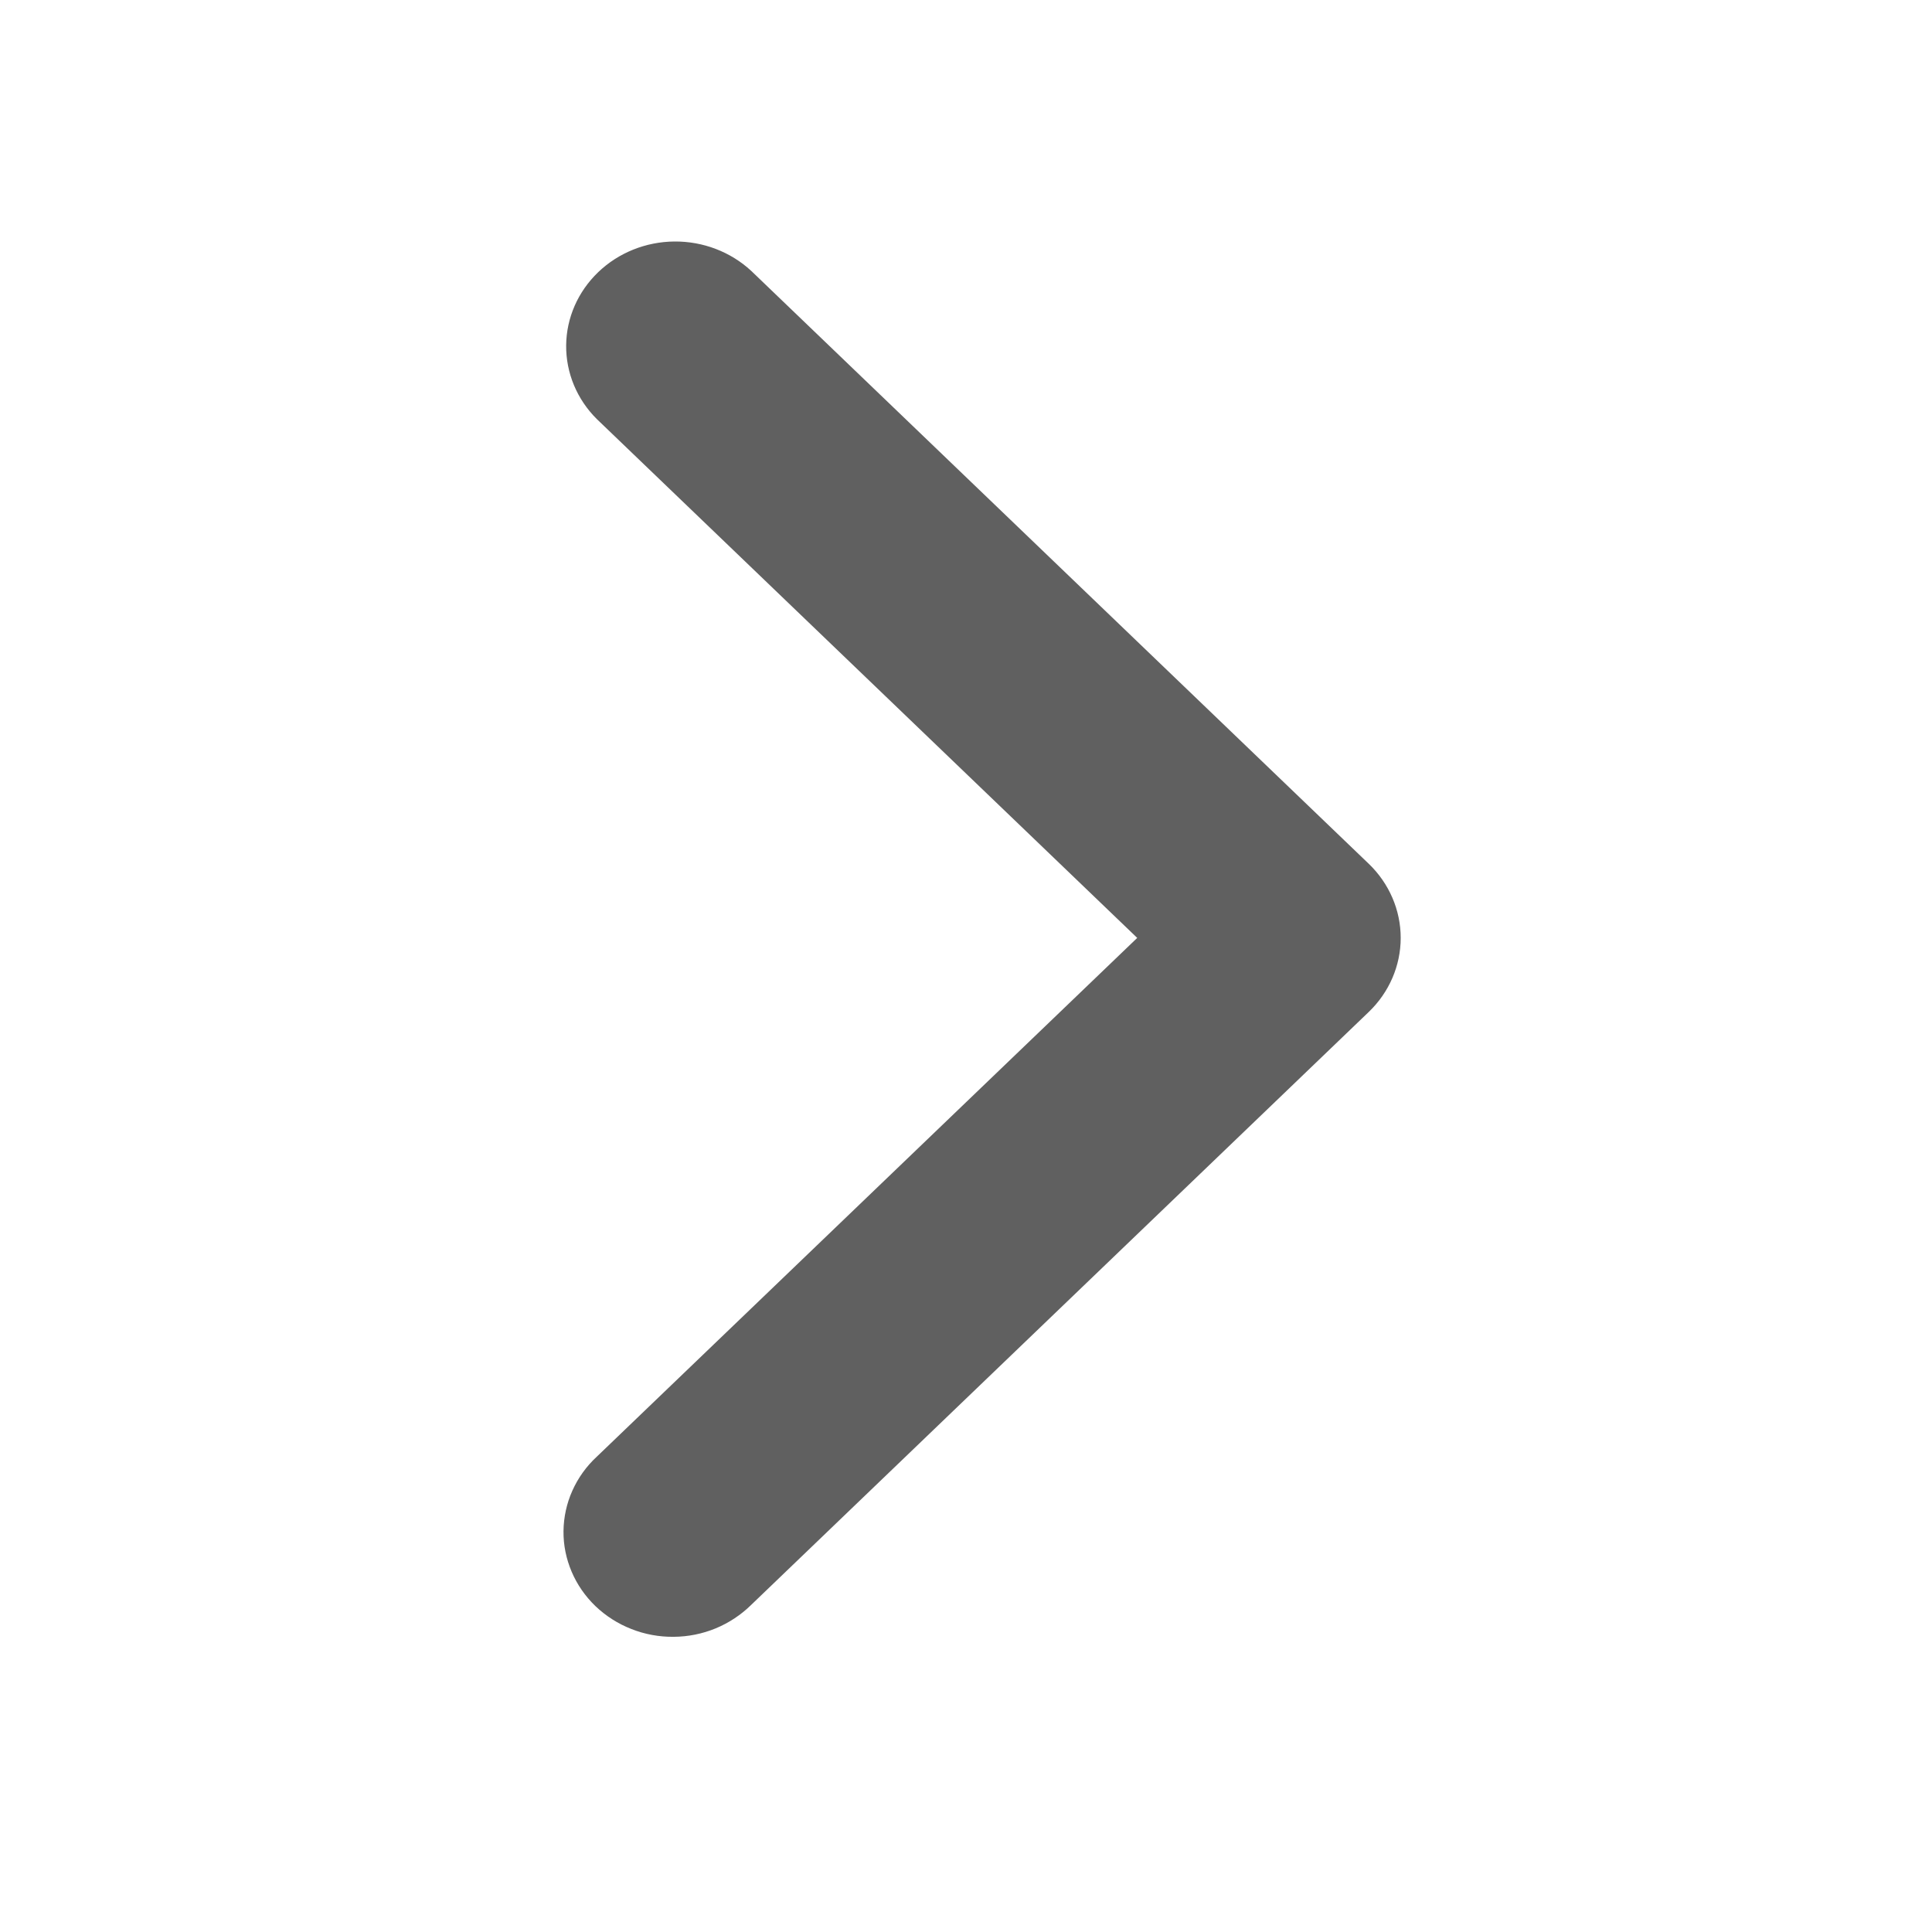 <svg width="24" height="24" viewBox="0 0 24 24" fill="none" xmlns="http://www.w3.org/2000/svg">
<path fill-rule="evenodd" clip-rule="evenodd" d="M17.003 10.73C17.257 10.974 17.4 11.306 17.4 11.651C17.4 11.996 17.257 12.327 17.003 12.571L9.332 19.936C9.206 20.06 9.057 20.159 8.891 20.228C8.726 20.296 8.548 20.332 8.368 20.333C8.188 20.335 8.009 20.302 7.843 20.236C7.676 20.171 7.525 20.074 7.397 19.952C7.27 19.83 7.169 19.684 7.101 19.524C7.033 19.364 6.998 19.193 7 19.02C7.002 18.847 7.039 18.676 7.11 18.518C7.181 18.359 7.284 18.215 7.414 18.095L14.127 11.651L7.414 5.206C7.167 4.961 7.03 4.632 7.033 4.291C7.036 3.949 7.179 3.623 7.431 3.381C7.682 3.14 8.022 3.003 8.378 3C8.733 2.997 9.076 3.128 9.332 3.365L17.003 10.73Z" fill="#606060"/>
</svg>
